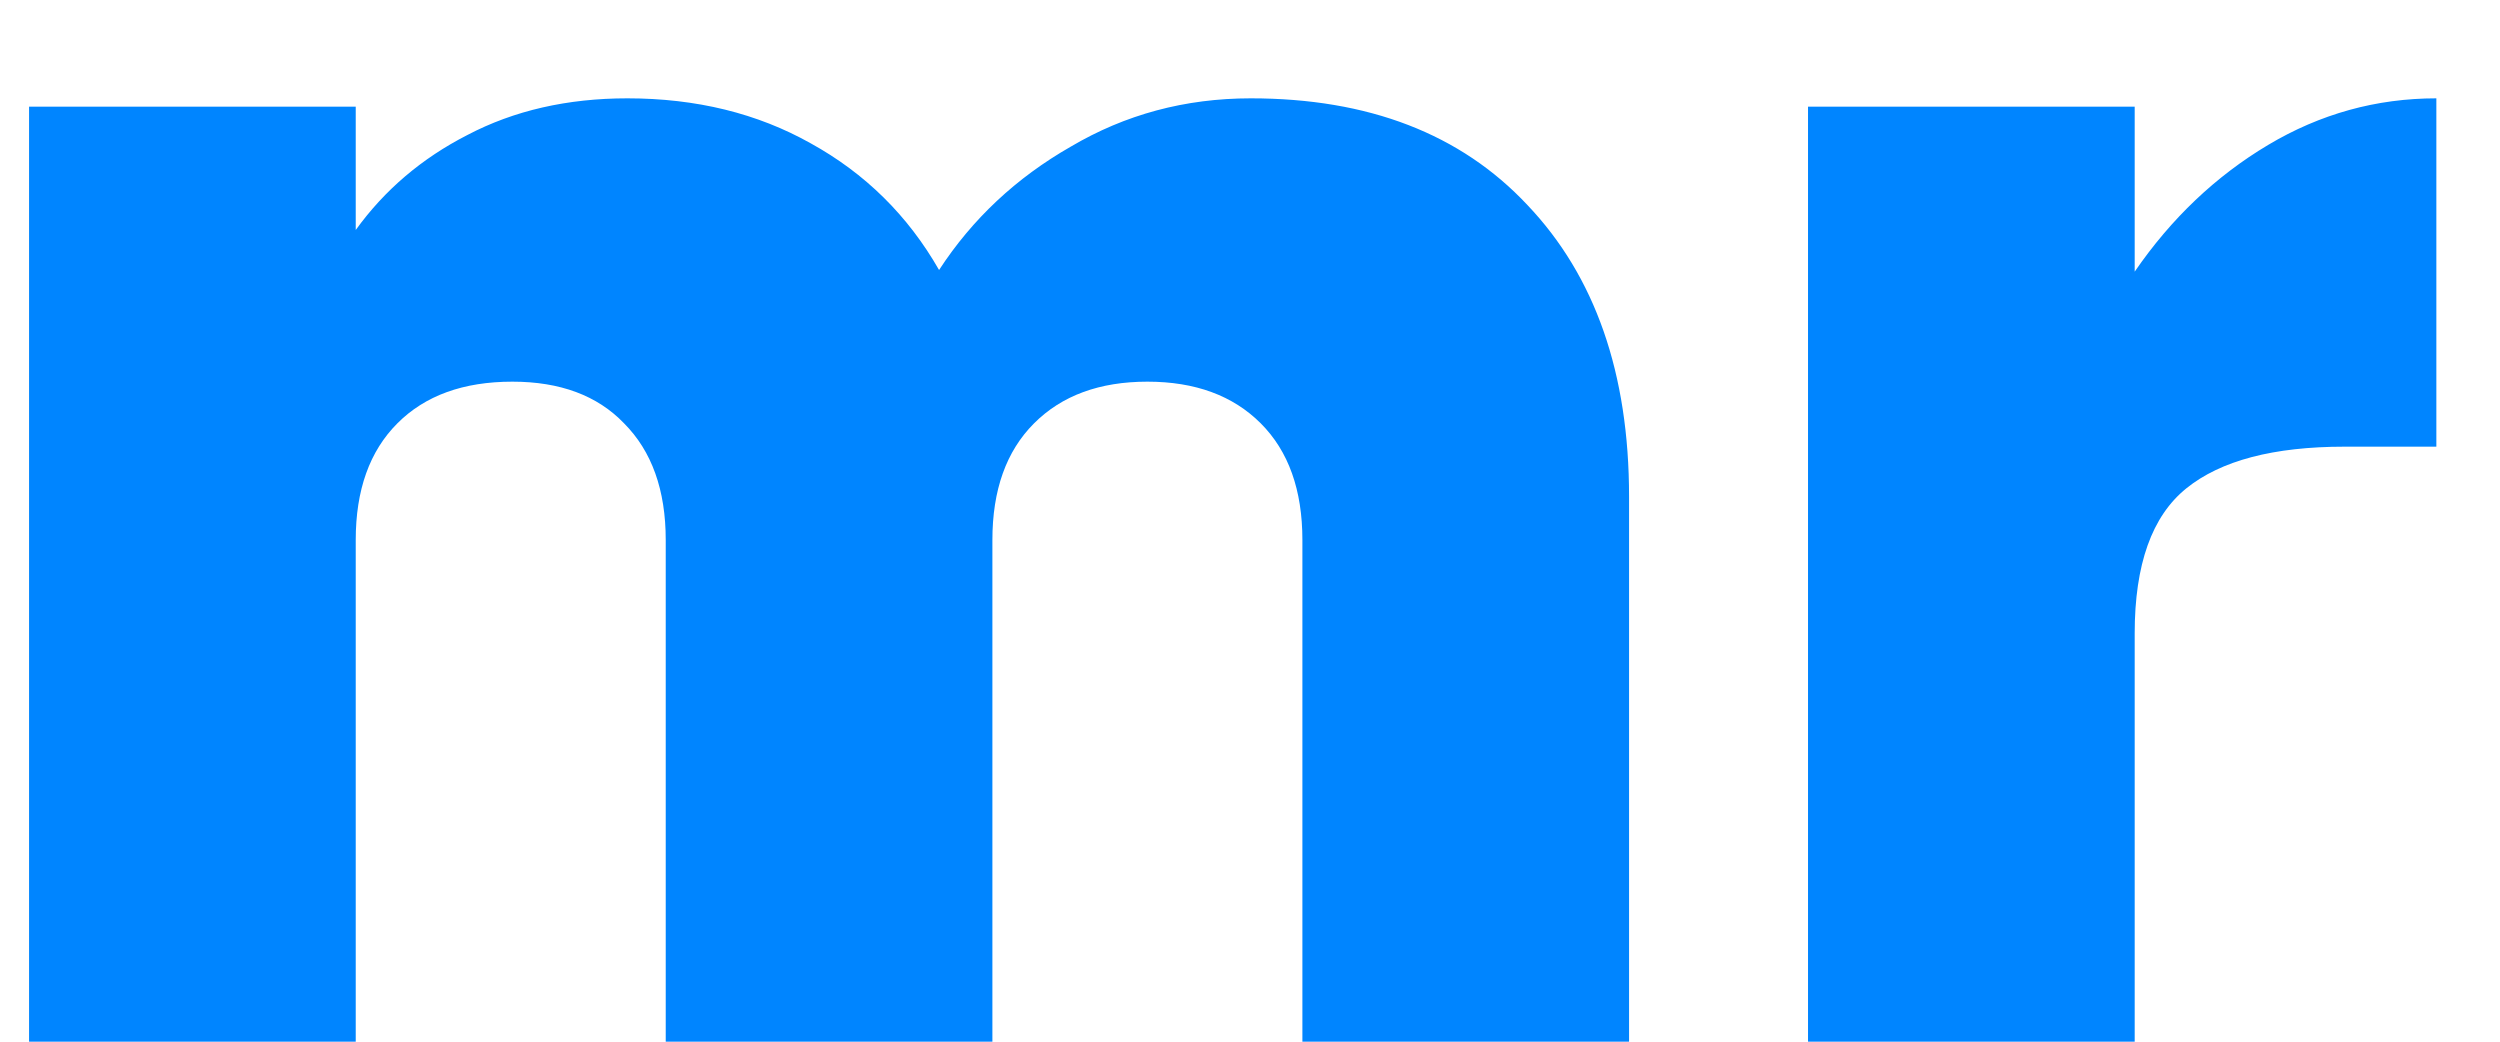 <svg xmlns="http://www.w3.org/2000/svg" width="24" height="10" fill="none" viewBox="0 0 24 10"><path fill="#0085FF" d="M12.007 0.944C13.137 0.944 14.023 1.285 14.663 1.968C15.313 2.651 15.639 3.584 15.639 4.768V10H12.503V5.184C12.503 4.704 12.37 4.331 12.103 4.064C11.836 3.797 11.473 3.664 11.015 3.664C10.556 3.664 10.194 3.797 9.927 4.064C9.66 4.331 9.527 4.704 9.527 5.184V10H6.391V5.184C6.391 4.704 6.257 4.331 5.991 4.064C5.735 3.797 5.377 3.664 4.919 3.664C4.449 3.664 4.081 3.797 3.815 4.064C3.548 4.331 3.415 4.704 3.415 5.184V10H0.279V1.024H3.415V2.208C3.692 1.824 4.049 1.52 4.487 1.296C4.935 1.061 5.447 0.944 6.023 0.944C6.684 0.944 7.271 1.088 7.783 1.376C8.305 1.664 8.716 2.069 9.015 2.592C9.335 2.101 9.756 1.707 10.279 1.408C10.802 1.099 11.377 0.944 12.007 0.944ZM20.493 2.608C20.845 2.096 21.272 1.691 21.773 1.392C22.274 1.093 22.813 0.944 23.389 0.944V4.288H22.509C21.826 4.288 21.32 4.421 20.989 4.688C20.658 4.955 20.493 5.419 20.493 6.08V10H17.357V1.024H20.493V2.608Z"/></svg>